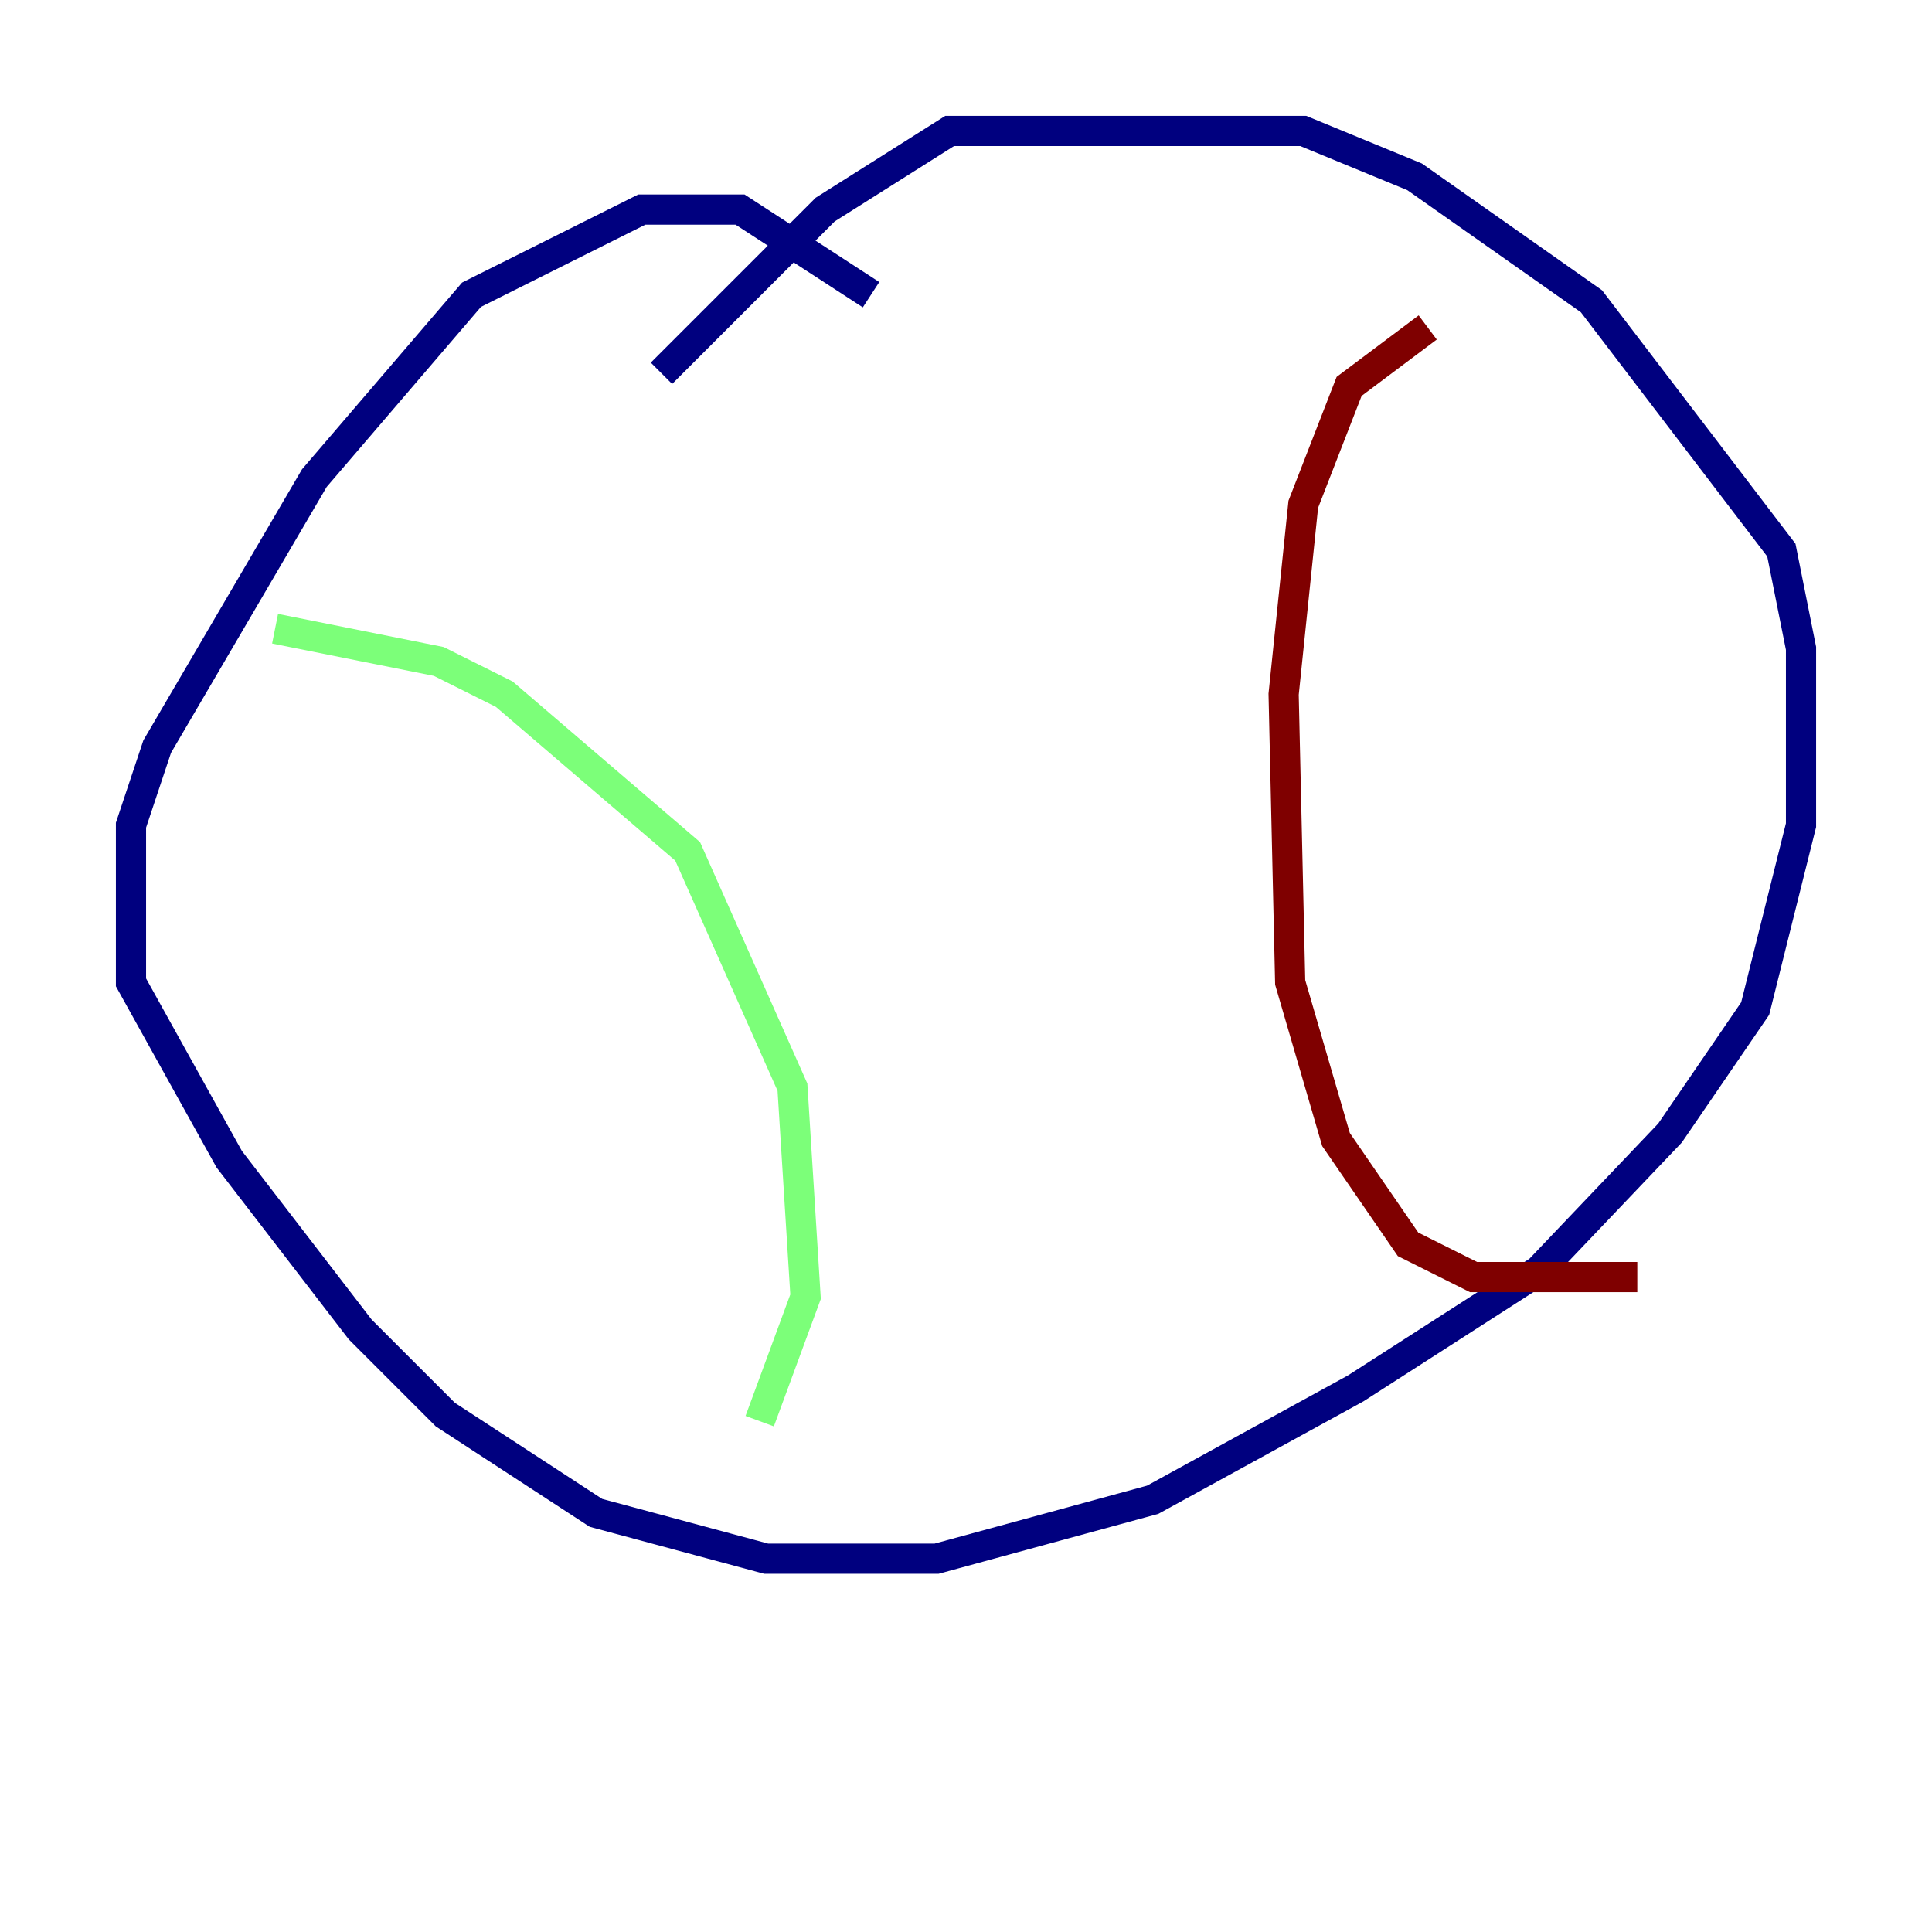 <?xml version="1.0" encoding="utf-8" ?>
<svg baseProfile="tiny" height="128" version="1.2" viewBox="0,0,128,128" width="128" xmlns="http://www.w3.org/2000/svg" xmlns:ev="http://www.w3.org/2001/xml-events" xmlns:xlink="http://www.w3.org/1999/xlink"><defs /><polyline fill="none" points="57.709,19.525 49.031,13.885 42.522,13.885 31.241,19.525 20.827,31.675 10.414,49.464 8.678,54.671 8.678,65.085 15.186,76.8 23.864,88.081 29.505,93.722 39.485,100.231 50.766,103.268 62.047,103.268 76.366,99.363 89.817,91.986 101.966,84.176 110.644,75.064 116.285,66.82 119.322,54.671 119.322,42.956 118.02,36.447 105.437,19.959 93.722,11.715 86.346,8.678 62.915,8.678 54.671,13.885 43.824,24.732" stroke="#00007f" stroke-width="2" /><polyline fill="none" points="18.224,41.654 29.071,43.824 33.41,45.993 45.559,56.407 52.502,72.027 53.37,85.912 50.332,94.156" stroke="#7cff79" stroke-width="2" /><polyline fill="none" points="94.59,21.695 89.383,25.6 86.346,33.41 85.044,45.993 85.478,65.085 88.515,75.498 93.288,82.441 97.627,84.61 108.475,84.61" stroke="#7f0000" stroke-width="2" /></svg>
